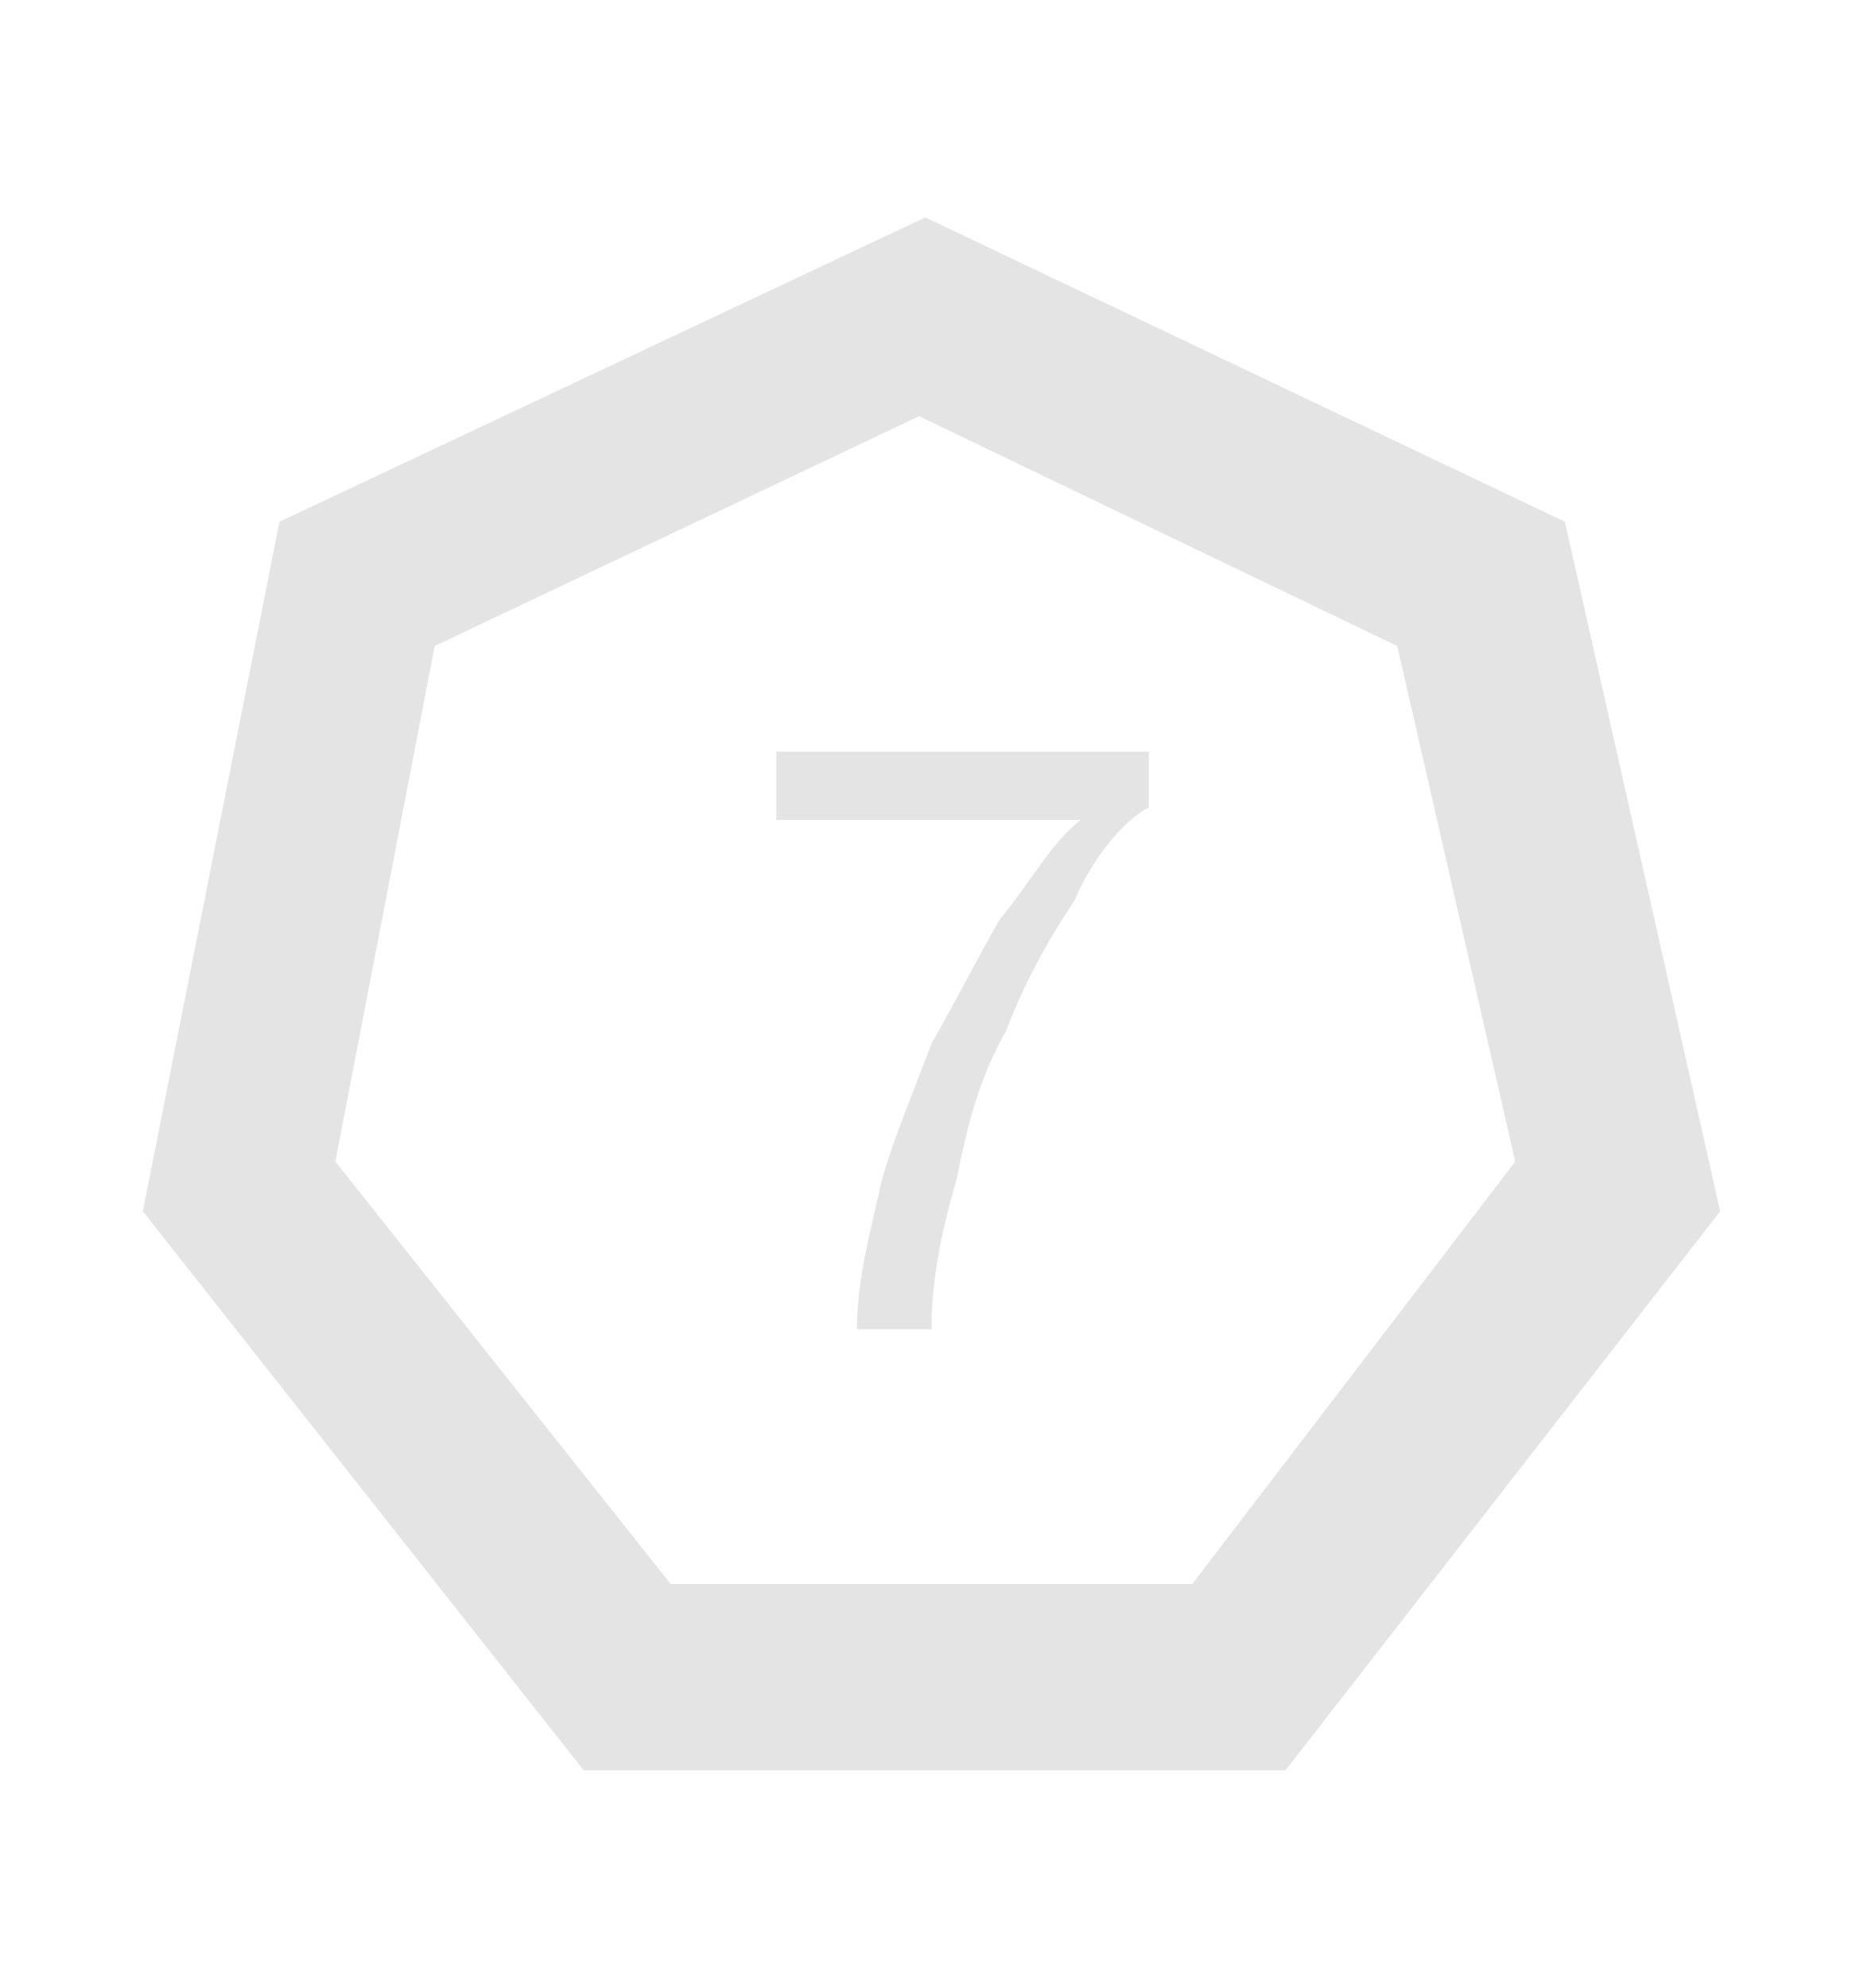 <?xml version="1.0" encoding="utf-8"?>
<!-- Generator: Adobe Illustrator 26.1.0, SVG Export Plug-In . SVG Version: 6.00 Build 0)  -->
<svg version="1.1" id="Layer_1" xmlns="http://www.w3.org/2000/svg" xmlns:xlink="http://www.w3.org/1999/xlink" x="0px" y="0px"
	 viewBox="0 0 30 32" style="enable-background:new 0 0 30 32;" xml:space="preserve">
<style type="text/css">
	.st0{fill:#E4E4E4;}
</style>
<g>
	<g>
		<g>
			<path class="st0" d="M17.3,14.5c-0.4,0.6-0.8,1.3-1.1,2.1c-0.4,0.7-0.6,1.4-0.8,2.4c-0.2,0.7-0.4,1.5-0.4,2.4h-1.2
				c0-0.8,0.2-1.5,0.4-2.4c0.2-0.7,0.5-1.4,0.8-2.2c0.4-0.7,0.7-1.3,1.1-2c0.5-0.6,0.8-1.2,1.3-1.6h-4.9v-1.1h6V13
				C18.1,13.2,17.6,13.8,17.3,14.5z"/>
		</g>
	</g>
	<g>
		<path class="st0" d="M20.7,28.5H9.4l-7.1-9L4.5,8.4l10.4-4.9l10.3,4.9l2.5,11.1L20.7,28.5z M10.8,25.5h8.4l5.2-6.8l-1.9-8.3
			l-7.7-3.7l-7.8,3.7l-1.6,8.3L10.8,25.5z"/>
	</g>
</g>
</svg>
